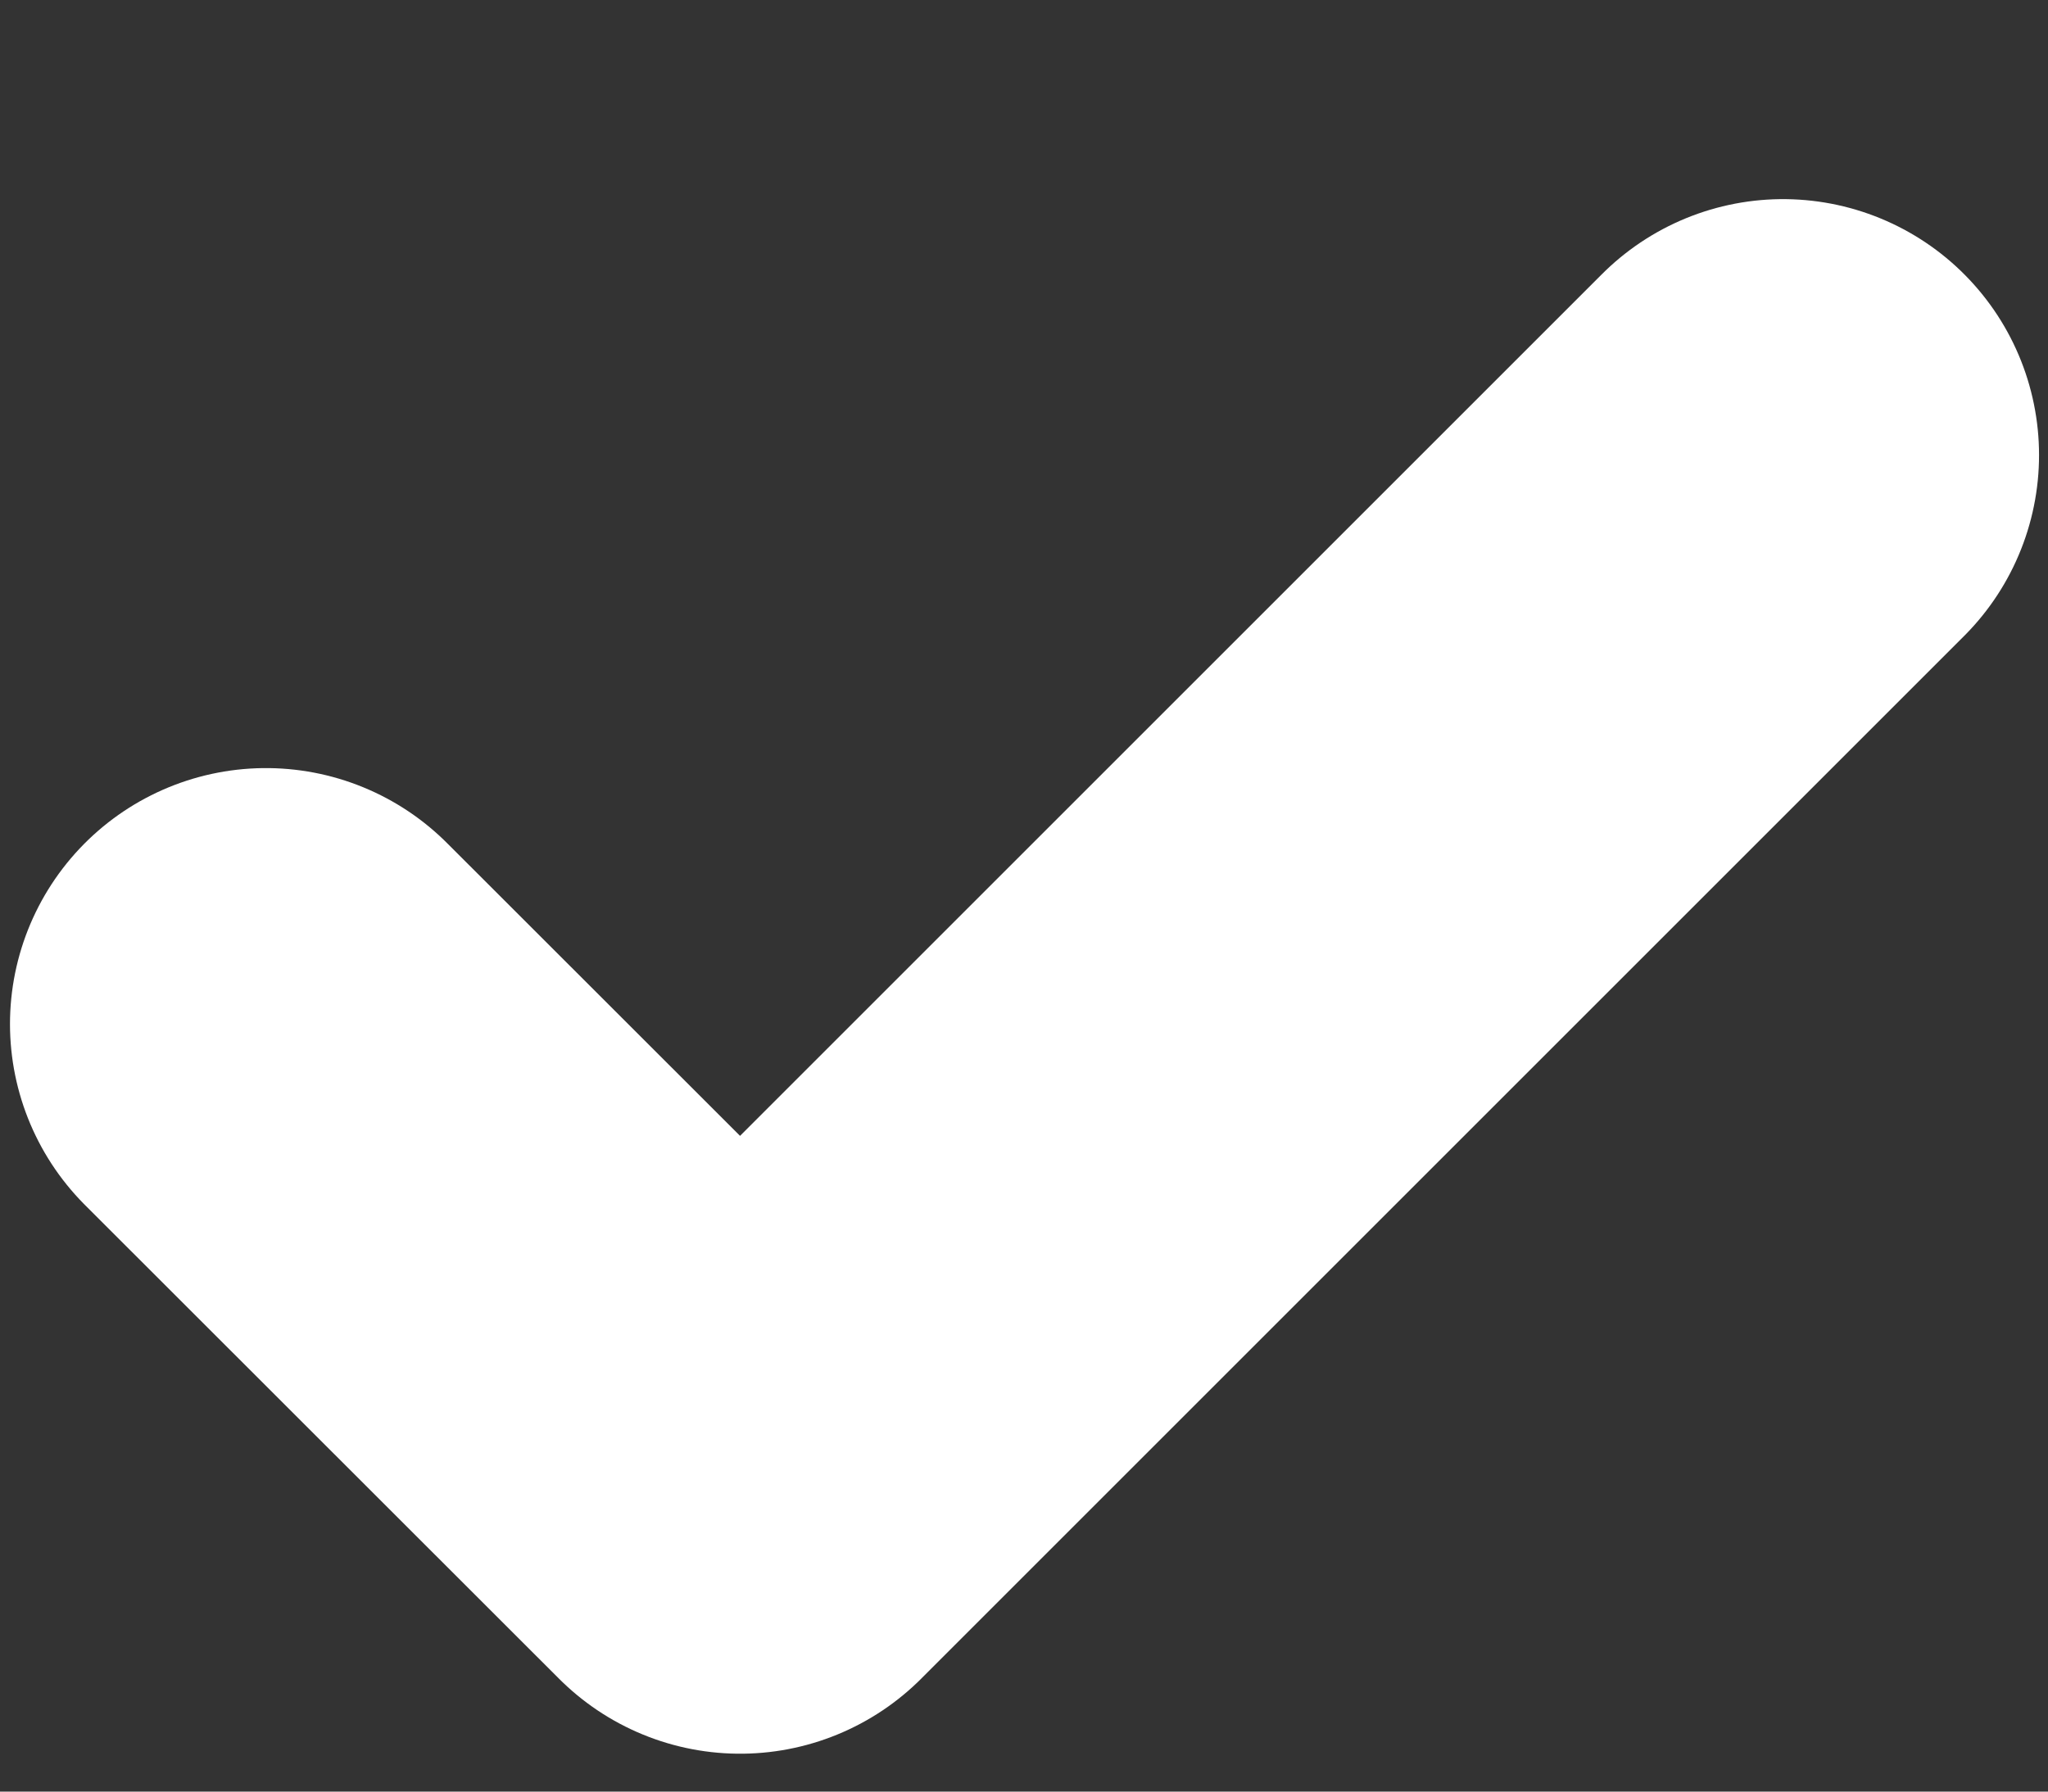 <svg width="8" height="7" viewBox="0 0 8 7" fill="none" xmlns="http://www.w3.org/2000/svg">
<rect x="0" y="0" width="8" height="7" fill="#333333" stroke="none"/>
<path d="M6.965 1.778L2.891 5.852L1.039 4.001" stroke="white" stroke-width="2" stroke-linecap="round" stroke-linejoin="round"/>
</svg>
